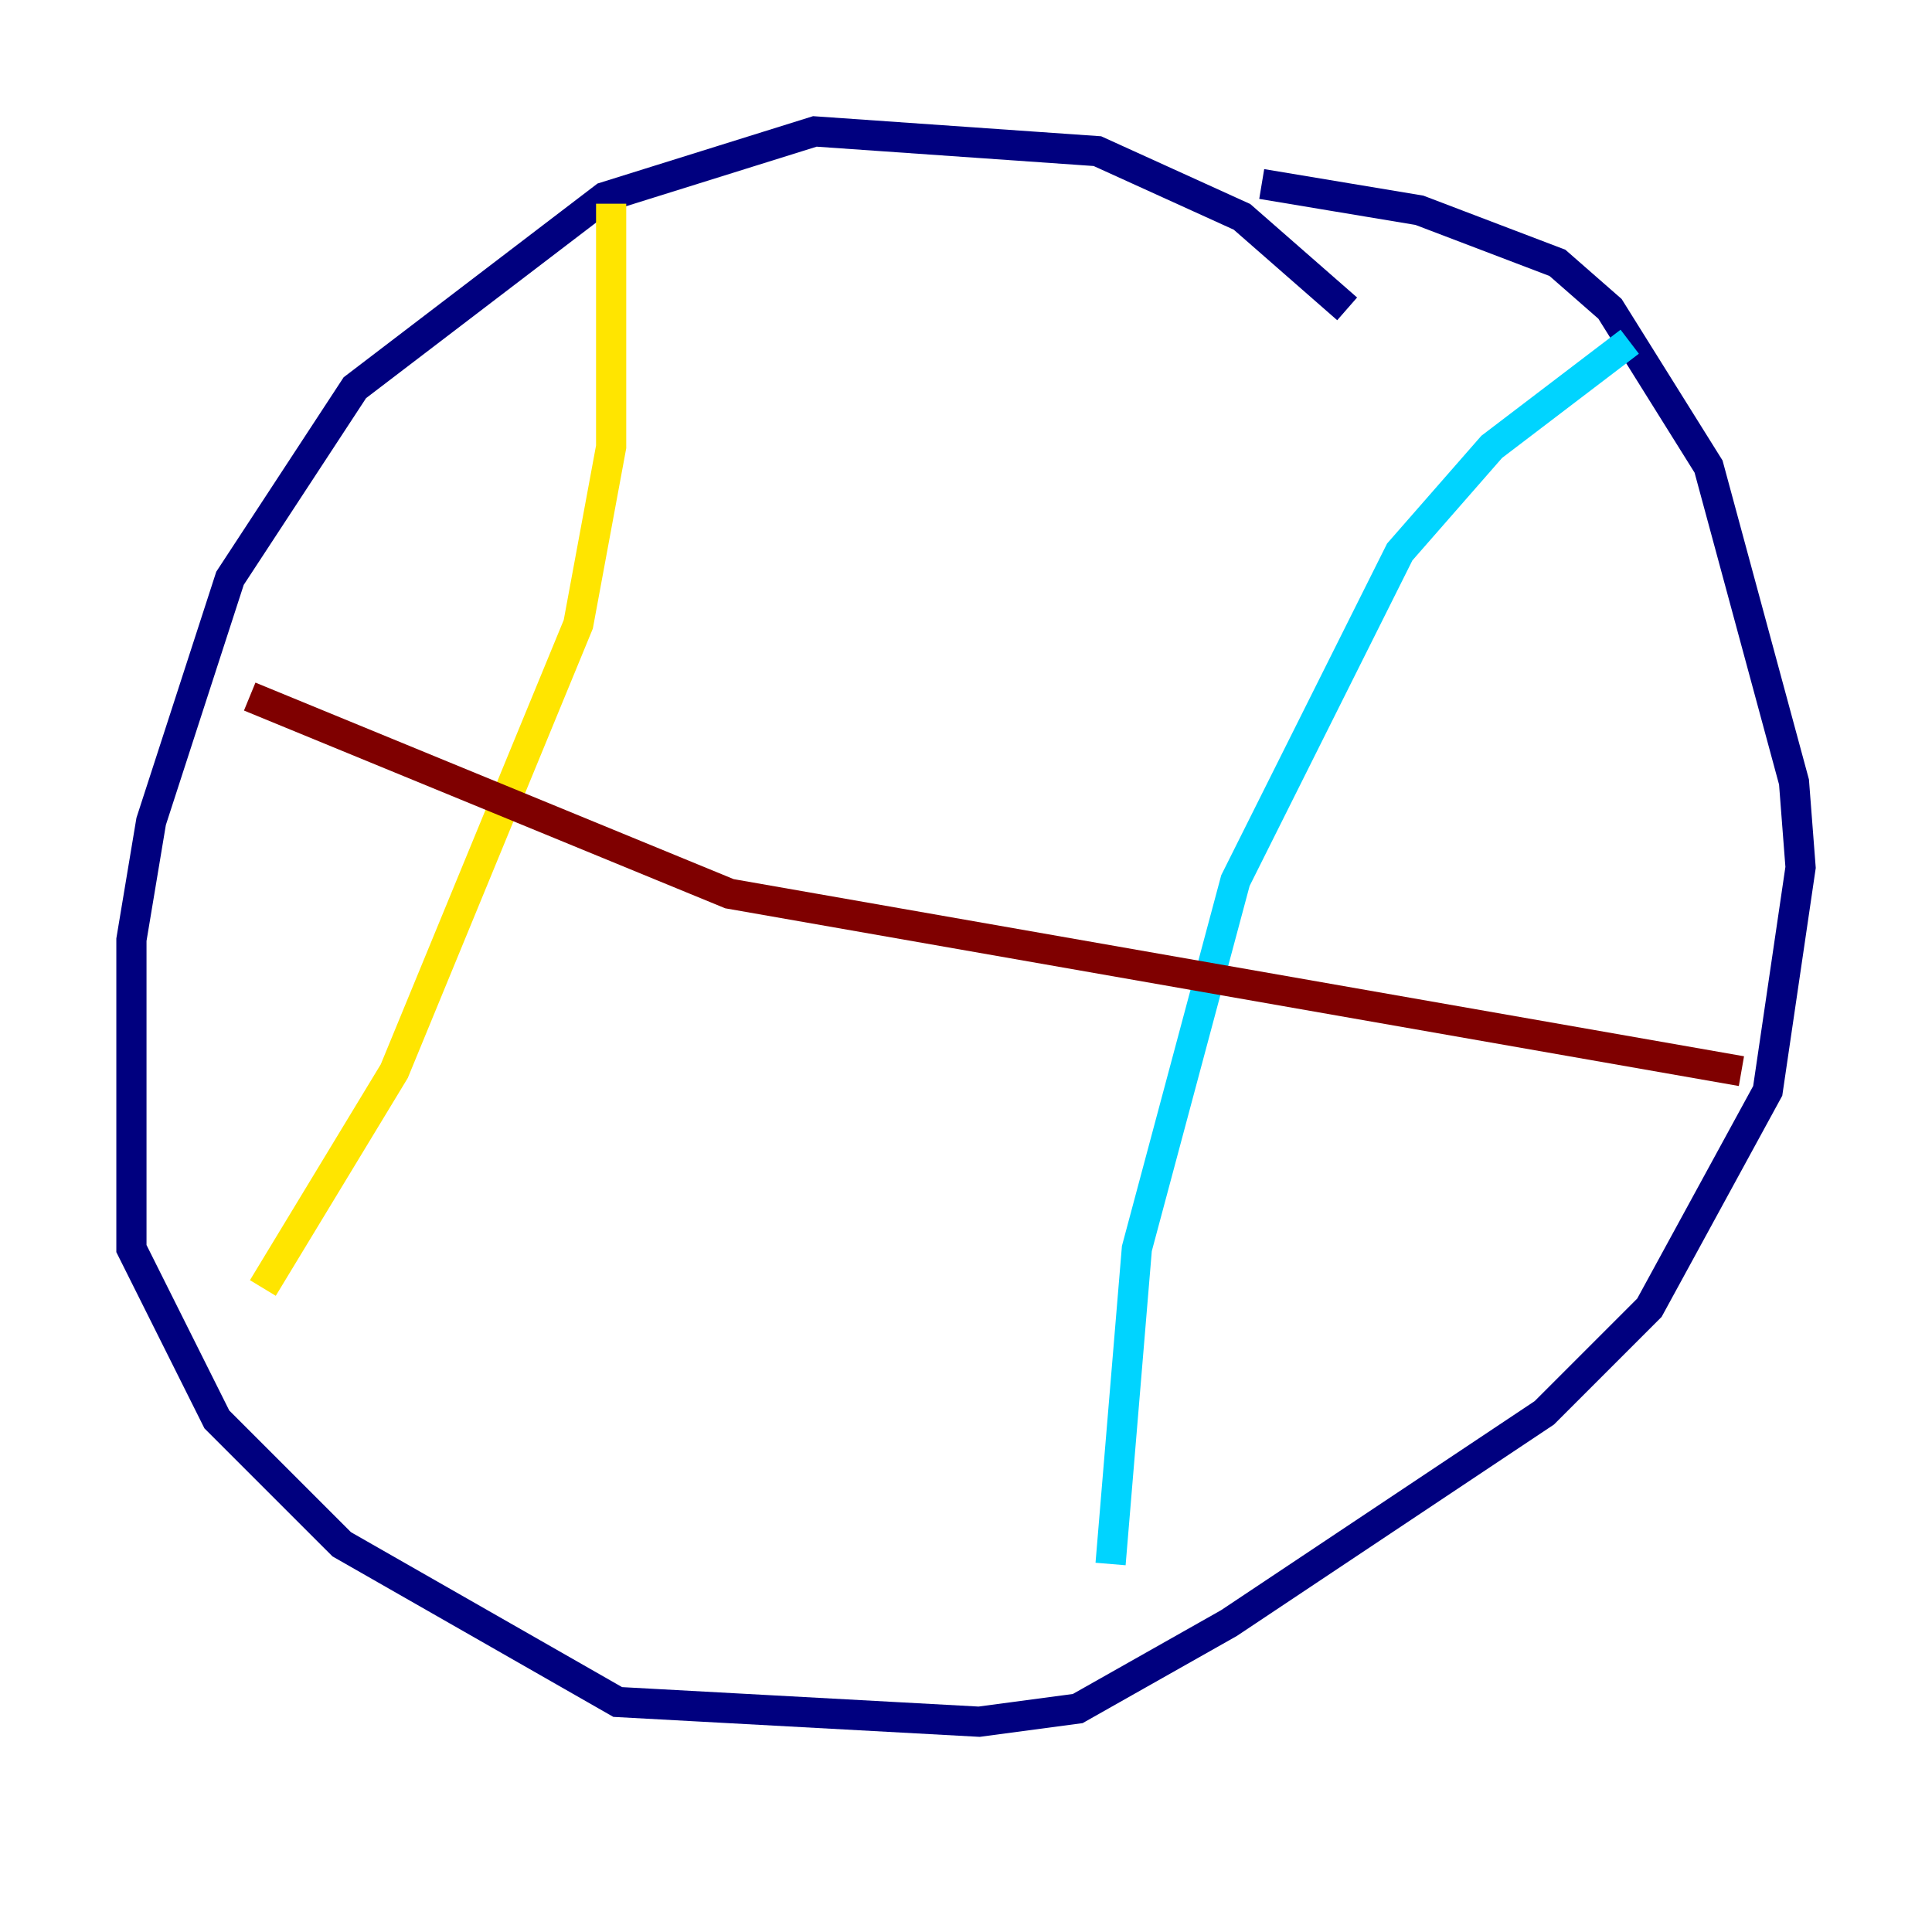 <?xml version="1.0" encoding="utf-8" ?>
<svg baseProfile="tiny" height="128" version="1.2" viewBox="0,0,128,128" width="128" xmlns="http://www.w3.org/2000/svg" xmlns:ev="http://www.w3.org/2001/xml-events" xmlns:xlink="http://www.w3.org/1999/xlink"><defs /><polyline fill="none" points="89.252,20.463 82.286,14.367 72.707,10.014 53.986,8.707 40.054,13.061 23.51,25.687 15.238,38.313 10.014,54.422 8.707,62.258 8.707,82.721 14.367,94.041 22.64,102.313 40.925,112.762 64.871,114.068 71.401,113.197 81.415,107.537 102.313,93.605 109.279,86.639 117.116,72.272 119.293,57.469 118.857,51.809 113.197,30.912 106.667,20.463 103.184,17.415 94.041,13.932 83.592,12.191" stroke="#00007f" stroke-width="2" /><polyline fill="none" points="107.973,22.64 98.83,29.605 92.735,36.571 81.85,58.34 75.32,82.721 73.578,103.619" stroke="#00d4ff" stroke-width="2" /><polyline fill="none" points="40.49,13.497 40.49,29.605 38.313,41.361 26.122,70.966 17.415,85.333" stroke="#ffe500" stroke-width="2" /><polyline fill="none" points="16.544,46.15 48.327,59.211 115.374,70.966" stroke="#7f0000" stroke-width="2" /></svg>